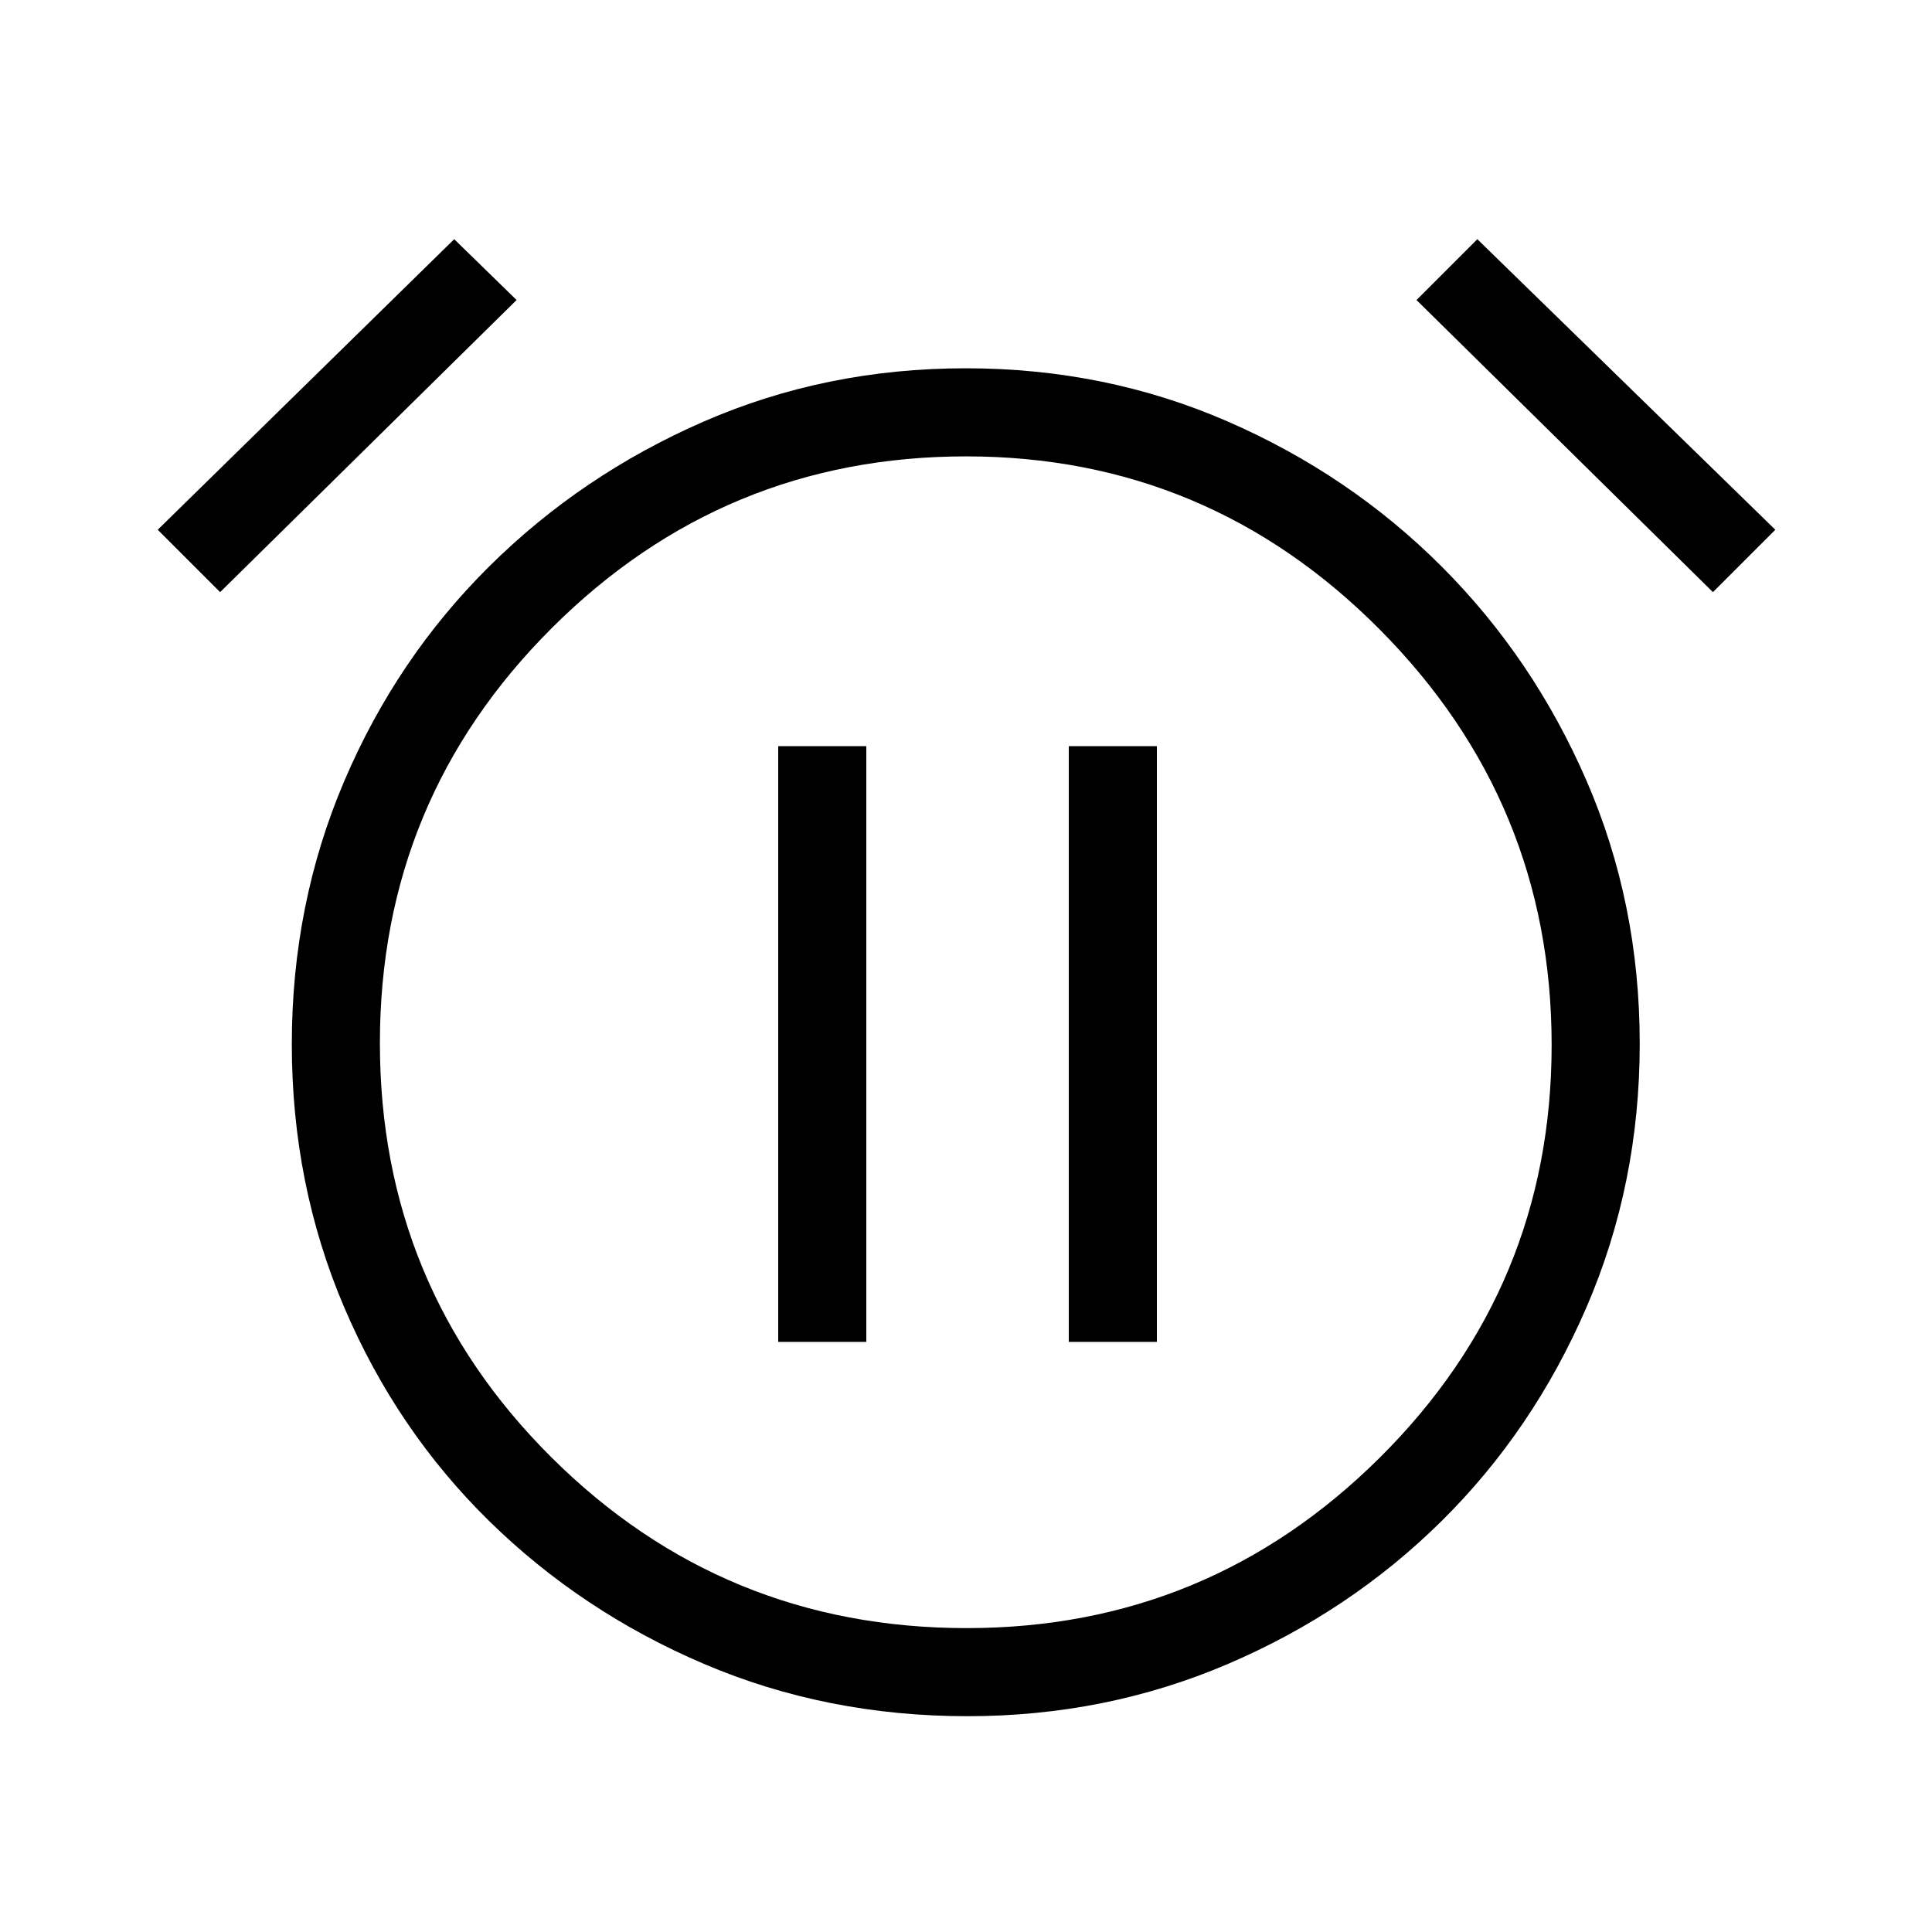 <svg xmlns="http://www.w3.org/2000/svg" height="48" viewBox="0 -960 960 960" width="48"><path d="M480.75-107.23q-69.93 0-130.8-25.92-60.87-25.93-106.87-71.04-46-45.12-72.04-106.19Q145-371.44 145-441.1t26.04-130.74q26.04-61.08 72.04-106.7 46-45.61 106.69-72.04Q410.45-777 479.88-777T610-750.58q60.69 26.43 106.31 72.04 45.61 45.62 72.04 106.51 26.42 60.89 26.42 130.61 0 69.73-26.42 130.92-26.43 61.19-72.04 106.31-45.62 45.11-106.27 71.04-60.64 25.92-129.29 25.92Zm.02-333.54ZM225.69-841.15l31 30.23-147.31 145.15-31-31 147.31-144.38Zm508.39 0 148.07 144.38-31 31-147.3-145.15 30.23-30.23ZM480.39-151q119.99 0 205.3-84.79Q771-320.59 771-440.77q0-120.51-85.47-206.49-85.47-85.97-205.48-85.97-120.33 0-205.81 85.25-85.47 85.25-85.47 206.31 0 121.05 85.27 205.86Q359.3-151 480.39-151Zm-93.7-142.23h43.77v-296h-43.77v296Zm144.39 0h43.77v-296h-43.77v296Z"/></svg>